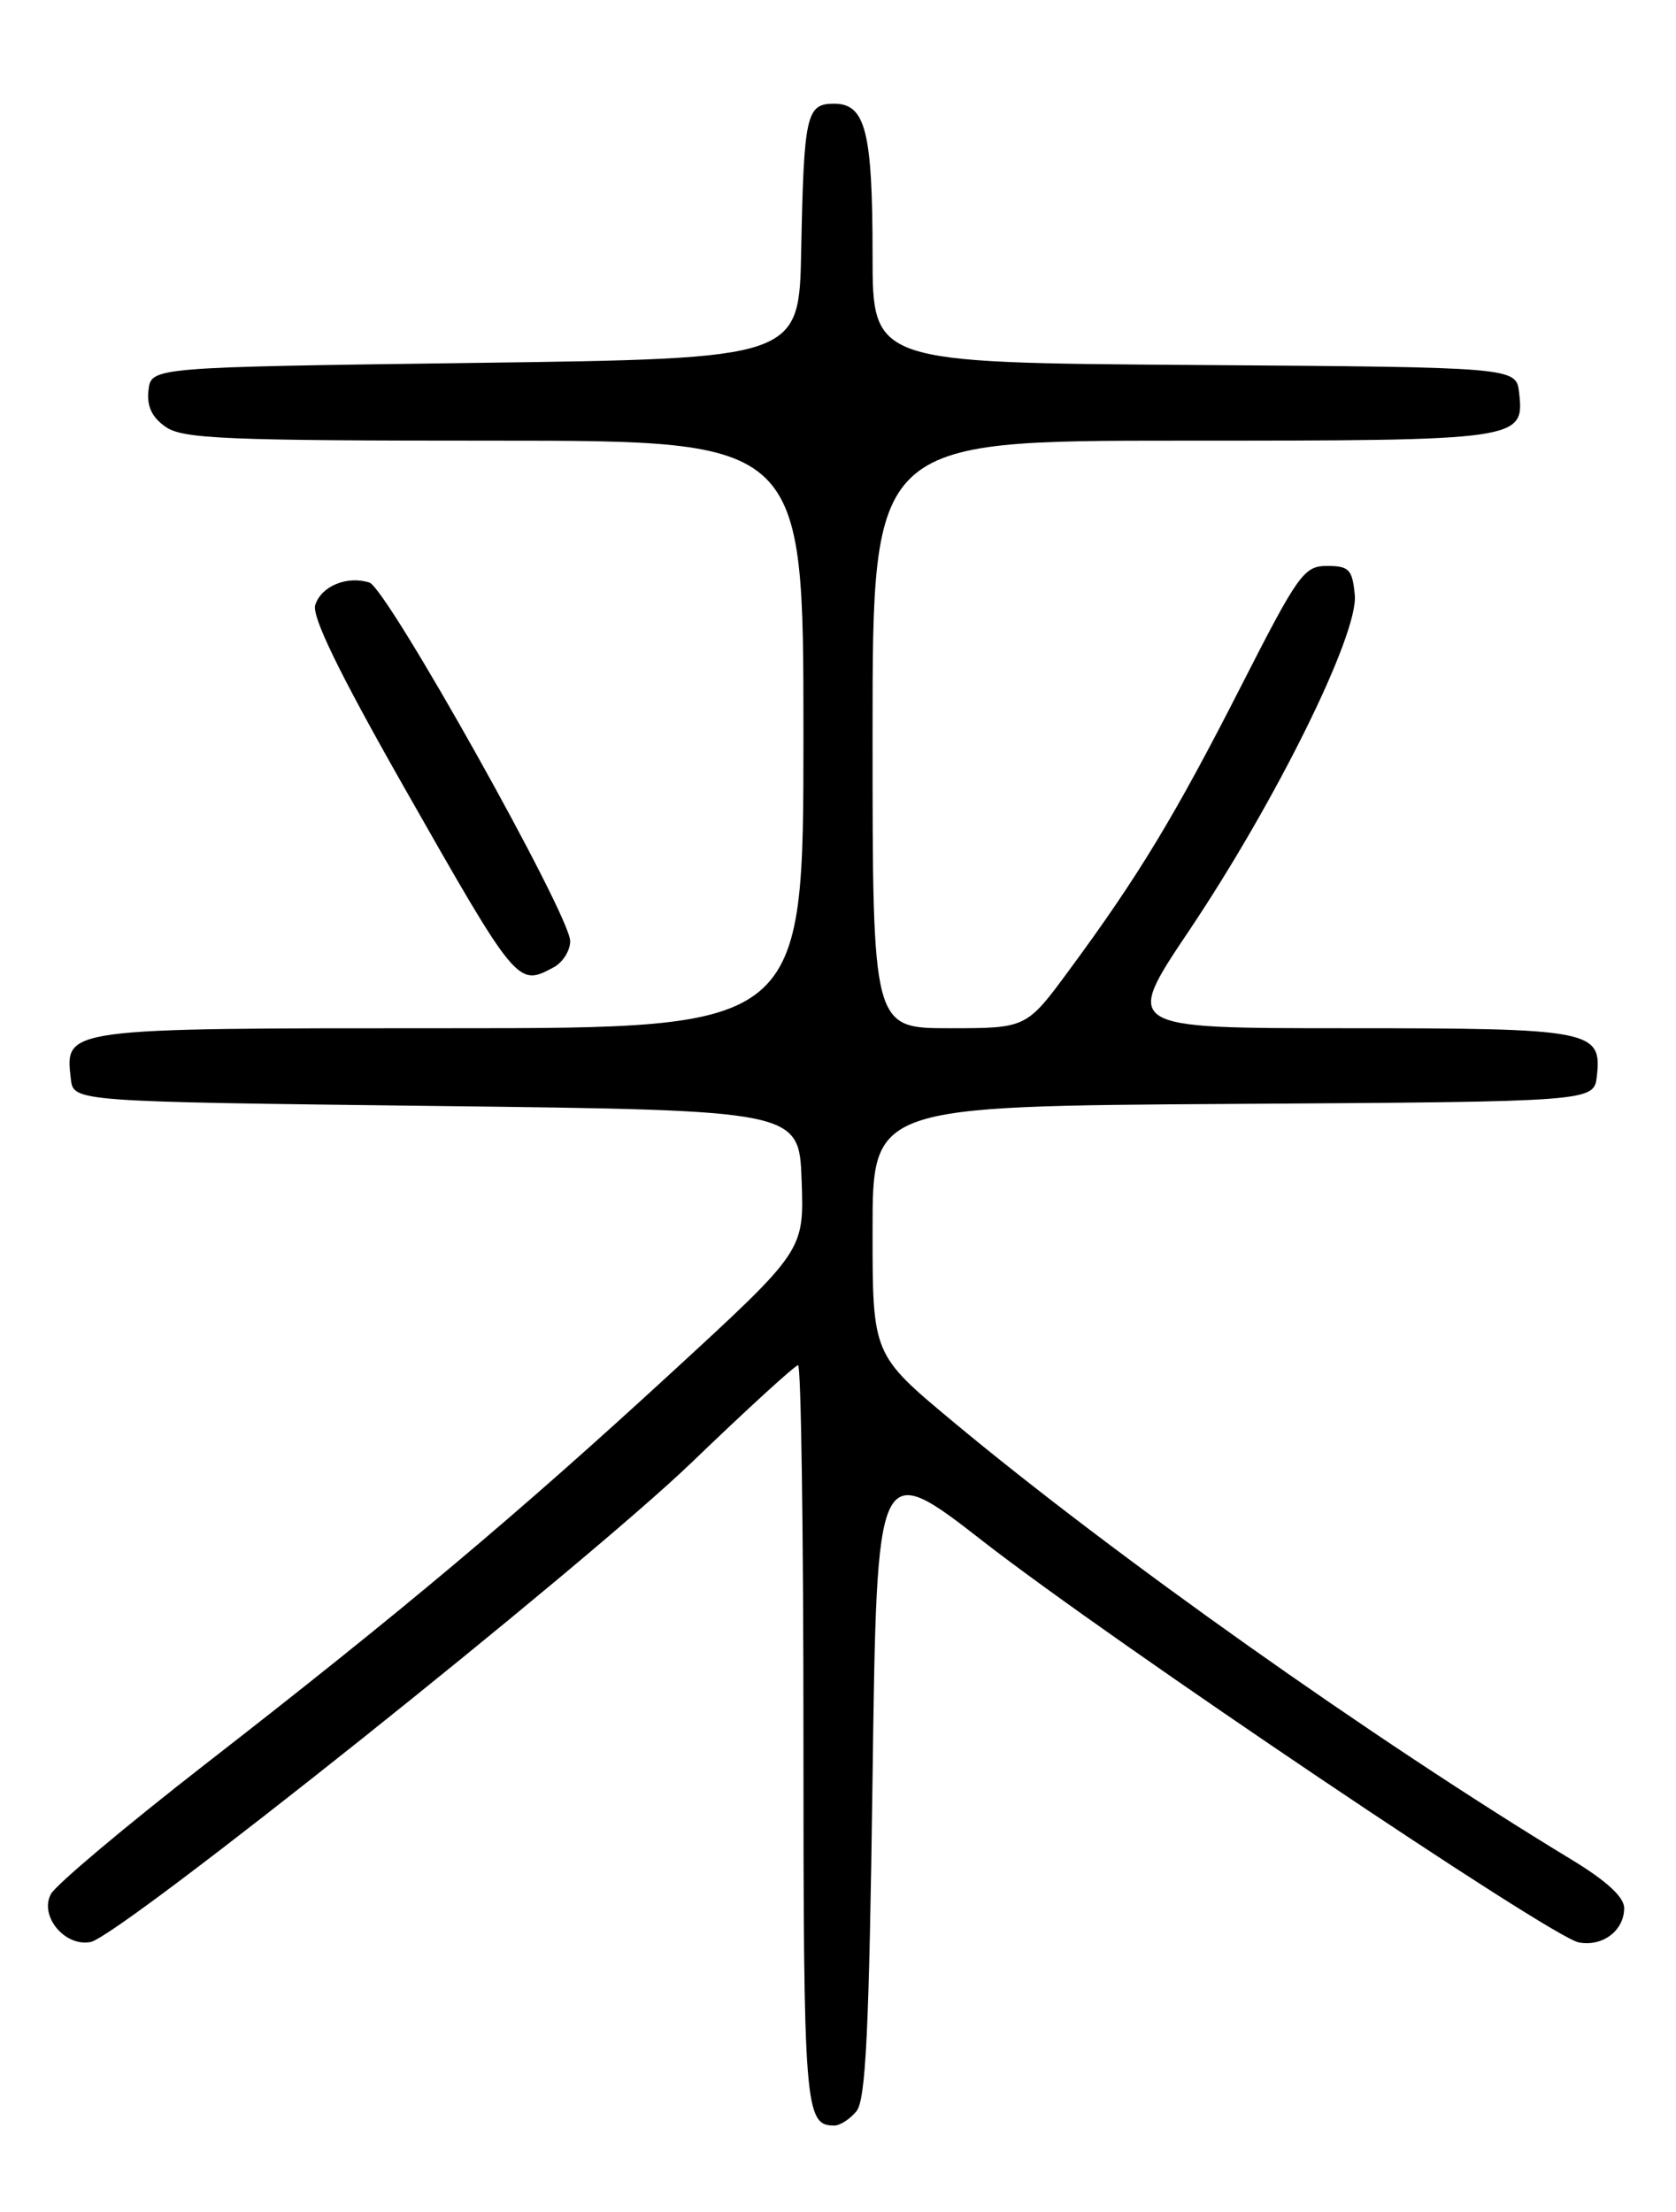 <?xml version="1.0" encoding="UTF-8" standalone="no"?>
<!DOCTYPE svg PUBLIC "-//W3C//DTD SVG 1.1//EN" "http://www.w3.org/Graphics/SVG/1.1/DTD/svg11.dtd" >
<svg xmlns="http://www.w3.org/2000/svg" xmlns:xlink="http://www.w3.org/1999/xlink" version="1.1" viewBox="0 0 194 256">
 <g >
 <path fill="currentColor"
d=" M 99.13 244.35 C 100.22 243.04 100.60 235.03 101.00 205.75 C 101.50 168.81 101.50 168.81 113.92 178.48 C 128.73 190.00 179.52 224.19 182.74 224.80 C 185.50 225.33 188.00 223.44 188.00 220.83 C 188.00 219.55 185.96 217.68 181.89 215.21 C 158.89 201.26 128.89 180.01 110.25 164.48 C 101.00 156.77 101.00 156.77 101.00 142.40 C 101.00 128.02 101.00 128.02 142.75 127.76 C 184.50 127.50 184.50 127.50 184.84 124.55 C 185.44 119.23 184.22 119.00 155.84 119.00 C 130.06 119.00 130.06 119.00 137.61 107.75 C 147.71 92.71 157.25 73.39 156.82 68.87 C 156.54 65.90 156.16 65.50 153.62 65.50 C 150.93 65.50 150.29 66.40 143.61 79.50 C 136.01 94.41 131.76 101.43 123.78 112.25 C 118.81 119.00 118.81 119.00 109.91 119.00 C 101.00 119.00 101.00 119.00 101.00 85.00 C 101.00 51.00 101.00 51.00 136.81 51.00 C 176.02 51.00 176.46 50.94 175.84 45.45 C 175.50 42.50 175.50 42.50 138.25 42.24 C 101.00 41.98 101.00 41.98 101.00 29.55 C 101.00 15.20 100.19 12.00 96.54 12.00 C 93.33 12.00 93.05 13.26 92.74 29.00 C 92.50 41.50 92.50 41.50 55.00 42.00 C 17.50 42.50 17.50 42.50 17.19 45.15 C 16.98 47.01 17.57 48.29 19.17 49.40 C 21.15 50.79 26.08 51.00 57.22 51.00 C 93.00 51.00 93.00 51.00 93.00 85.00 C 93.00 119.00 93.00 119.00 52.07 119.00 C 7.20 119.00 7.51 118.96 8.20 124.88 C 8.50 127.50 8.50 127.50 50.50 128.00 C 92.50 128.50 92.50 128.50 92.79 136.62 C 93.08 144.74 93.08 144.74 77.79 158.80 C 59.71 175.42 46.51 186.50 23.72 204.21 C 14.49 211.39 6.46 218.14 5.89 219.21 C 4.53 221.74 7.50 225.33 10.48 224.76 C 13.86 224.11 67.57 181.27 80.07 169.25 C 86.50 163.06 92.04 158.00 92.38 158.00 C 92.72 158.00 93.00 177.26 93.00 200.80 C 93.00 244.11 93.15 246.00 96.58 246.00 C 97.23 246.00 98.37 245.26 99.13 244.35 Z  M 64.07 111.96 C 65.13 111.40 66.00 110.03 66.00 108.92 C 66.00 105.92 44.80 68.07 42.76 67.42 C 40.17 66.60 37.19 67.83 36.49 70.02 C 36.08 71.34 39.20 77.77 46.55 90.72 C 59.87 114.16 59.90 114.20 64.07 111.96 Z "/>
</g>
</svg>